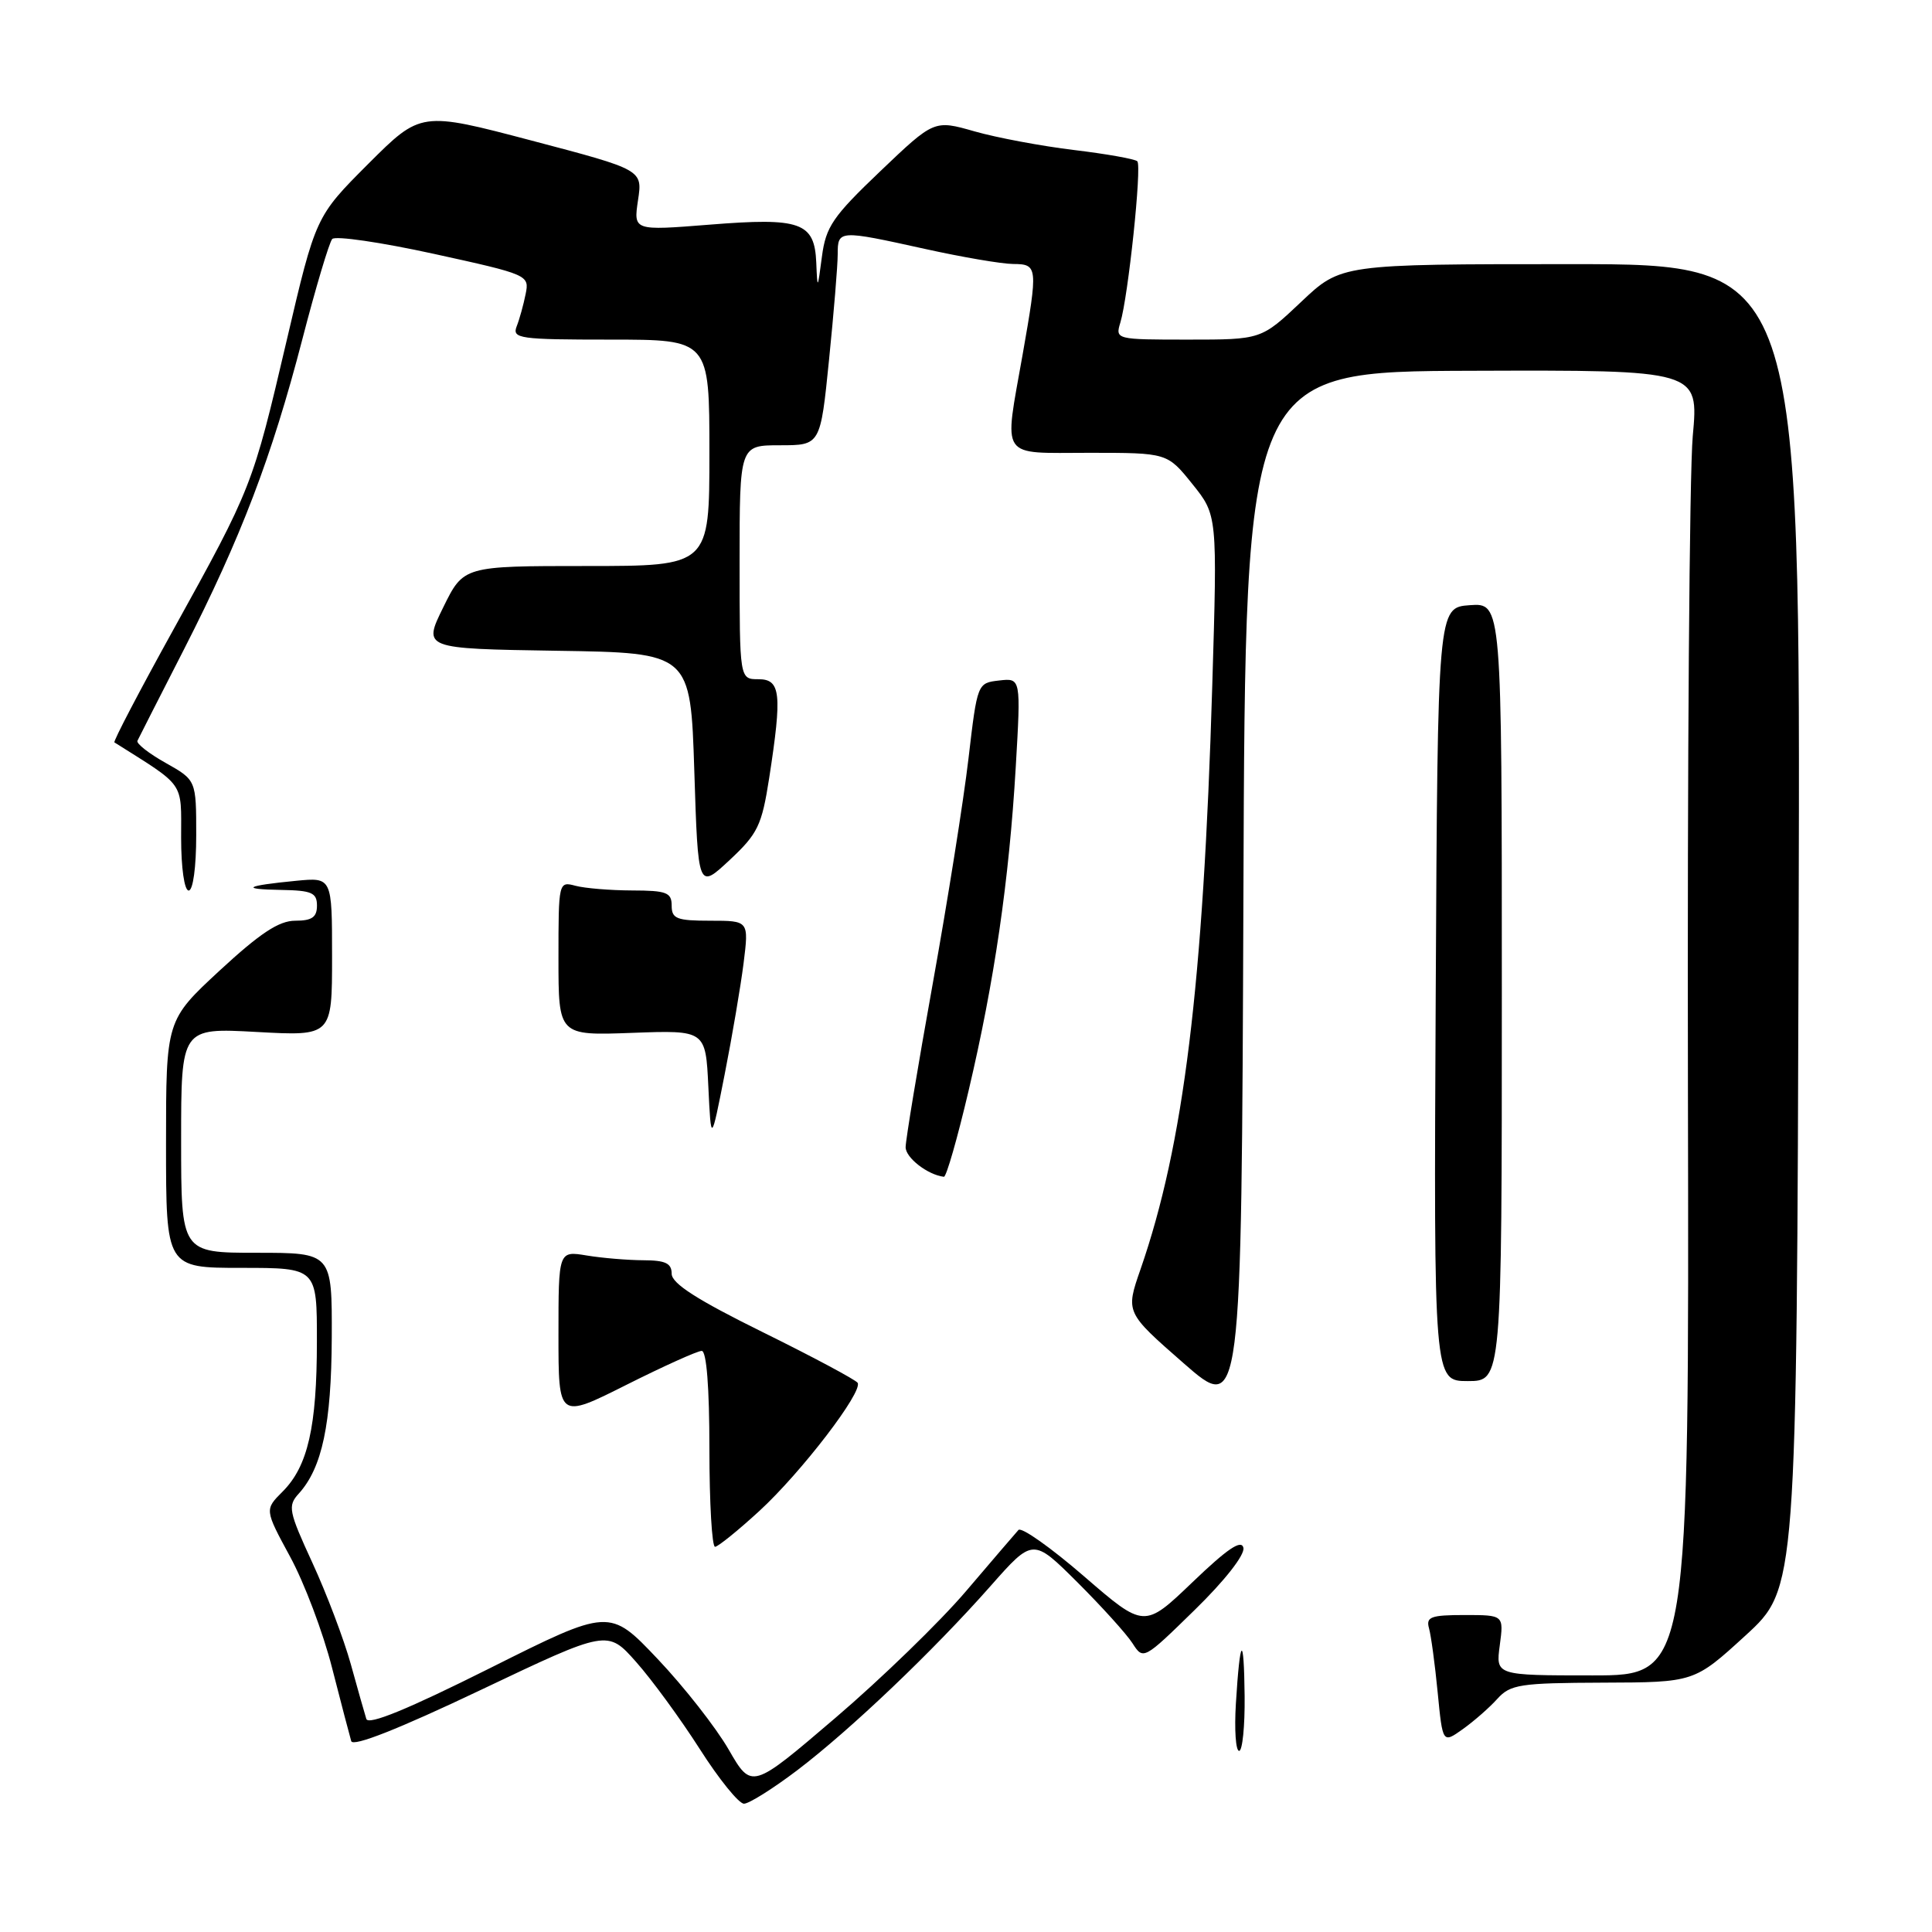 <?xml version="1.0" encoding="UTF-8" standalone="no"?>
<!DOCTYPE svg PUBLIC "-//W3C//DTD SVG 1.1//EN" "http://www.w3.org/Graphics/SVG/1.1/DTD/svg11.dtd" >
<svg xmlns="http://www.w3.org/2000/svg" xmlns:xlink="http://www.w3.org/1999/xlink" version="1.1" viewBox="0 0 256 256">
 <g >
 <path fill="currentColor"
d=" M 105.65 234.56 C 112.71 229.19 123.63 218.79 131.26 210.15 C 136.87 203.80 136.87 203.80 142.75 209.65 C 145.98 212.87 149.27 216.51 150.06 217.74 C 151.49 219.97 151.54 219.94 158.29 213.34 C 162.27 209.46 164.95 206.04 164.76 205.10 C 164.51 203.94 162.64 205.21 158.02 209.64 C 151.62 215.77 151.62 215.77 143.63 208.86 C 139.24 205.06 135.33 202.30 134.95 202.73 C 134.57 203.15 131.44 206.80 128.00 210.84 C 124.57 214.87 116.77 222.44 110.68 227.64 C 99.60 237.11 99.60 237.11 96.55 231.82 C 94.87 228.91 90.64 223.51 87.14 219.82 C 80.77 213.10 80.77 213.10 64.86 221.07 C 54.07 226.47 48.82 228.63 48.54 227.77 C 48.32 227.07 47.39 223.80 46.48 220.50 C 45.56 217.20 43.28 211.17 41.40 207.09 C 38.24 200.23 38.10 199.54 39.59 197.91 C 42.69 194.48 43.91 188.70 43.96 177.25 C 44.00 166.00 44.00 166.00 34.00 166.00 C 24.00 166.00 24.00 166.00 24.00 151.09 C 24.00 136.19 24.00 136.19 34.00 136.74 C 44.00 137.29 44.00 137.29 44.00 126.77 C 44.00 116.25 44.00 116.25 39.25 116.71 C 32.50 117.36 31.73 117.83 37.25 117.92 C 41.31 117.99 42.00 118.29 42.00 120.00 C 42.00 121.54 41.33 122.00 39.12 122.00 C 36.96 122.00 34.47 123.65 29.12 128.59 C 22.00 135.19 22.00 135.19 22.00 151.59 C 22.00 168.00 22.00 168.00 32.00 168.00 C 42.00 168.00 42.00 168.00 41.99 177.75 C 41.99 189.06 40.79 194.30 37.45 197.64 C 35.06 200.03 35.06 200.03 38.44 206.27 C 40.31 209.70 42.81 216.32 44.00 221.00 C 45.20 225.68 46.34 230.04 46.54 230.71 C 46.78 231.49 52.83 229.10 63.70 223.93 C 80.50 215.94 80.50 215.94 84.29 220.22 C 86.38 222.57 90.17 227.76 92.72 231.75 C 95.26 235.74 97.90 239.00 98.58 239.00 C 99.25 239.00 102.43 237.00 105.65 234.56 Z  M 164.92 224.75 C 164.83 216.34 164.31 216.78 163.76 225.75 C 163.55 229.19 163.74 232.00 164.19 232.00 C 164.63 232.00 164.96 228.74 164.92 224.75 Z  M 198.40 225.11 C 200.14 223.19 201.40 223.00 212.40 222.96 C 224.50 222.92 224.50 222.92 231.29 216.71 C 238.07 210.50 238.07 210.50 238.33 122.75 C 238.58 35.00 238.58 35.00 208.14 35.00 C 177.69 35.00 177.69 35.00 172.41 40.00 C 167.12 45.00 167.12 45.00 157.44 45.00 C 147.87 45.00 147.77 44.98 148.45 42.75 C 149.49 39.34 151.32 21.98 150.70 21.37 C 150.40 21.07 146.64 20.40 142.33 19.88 C 138.02 19.36 132.09 18.25 129.14 17.41 C 123.78 15.88 123.78 15.88 116.64 22.69 C 110.35 28.69 109.43 30.03 108.91 34.00 C 108.33 38.42 108.31 38.43 108.16 34.79 C 107.93 29.45 106.09 28.80 94.00 29.77 C 83.94 30.57 83.94 30.57 84.54 26.53 C 85.15 22.50 85.15 22.50 70.45 18.63 C 55.76 14.76 55.76 14.76 48.79 21.72 C 41.83 28.69 41.83 28.69 37.99 45.10 C 33.47 64.40 33.40 64.59 22.93 83.51 C 18.47 91.57 14.98 98.25 15.16 98.37 C 24.62 104.34 24.00 103.44 24.00 111.01 C 24.00 115.00 24.43 118.00 25.00 118.00 C 25.58 118.00 26.00 114.89 26.00 110.68 C 26.00 103.37 26.00 103.37 21.95 101.09 C 19.72 99.84 18.04 98.52 18.21 98.16 C 18.38 97.80 21.16 92.33 24.40 86.00 C 31.93 71.24 36.01 60.56 40.05 45.00 C 41.83 38.12 43.62 32.13 44.02 31.67 C 44.43 31.22 50.47 32.10 57.46 33.63 C 70.00 36.38 70.16 36.45 69.65 38.96 C 69.37 40.36 68.84 42.29 68.46 43.25 C 67.84 44.86 68.82 45.00 80.89 45.00 C 94.00 45.00 94.00 45.00 94.00 60.00 C 94.00 75.00 94.00 75.00 77.71 75.00 C 61.42 75.00 61.42 75.00 58.73 80.48 C 56.04 85.95 56.04 85.95 73.77 86.23 C 91.50 86.50 91.50 86.50 92.00 102.18 C 92.50 117.86 92.50 117.86 96.67 113.97 C 100.42 110.47 100.94 109.39 101.92 103.10 C 103.65 91.90 103.45 90.00 100.50 90.00 C 98.00 90.00 98.00 90.00 98.00 74.50 C 98.00 59.00 98.00 59.00 103.35 59.00 C 108.71 59.00 108.71 59.00 109.85 47.69 C 110.48 41.47 111.00 35.17 111.00 33.69 C 111.00 30.46 111.14 30.46 122.55 32.98 C 127.47 34.07 132.74 34.97 134.25 34.98 C 137.52 35.00 137.55 35.34 135.50 47.00 C 133.02 61.05 132.31 60.00 144.33 60.00 C 154.67 60.00 154.67 60.00 157.99 64.13 C 161.31 68.26 161.31 68.26 160.63 90.88 C 159.44 130.64 156.85 151.69 151.12 168.20 C 149.14 173.90 149.14 173.90 156.82 180.62 C 164.50 187.34 164.50 187.34 164.76 118.28 C 165.01 49.22 165.01 49.22 195.06 49.13 C 225.10 49.03 225.10 49.03 224.30 57.77 C 223.86 62.57 223.57 101.49 223.66 144.25 C 223.82 222.00 223.82 222.00 211.01 222.00 C 198.19 222.00 198.19 222.00 198.73 218.00 C 199.26 214.00 199.26 214.00 194.06 214.00 C 189.59 214.00 188.93 214.25 189.35 215.75 C 189.62 216.71 190.14 220.54 190.50 224.26 C 191.16 231.02 191.16 231.02 193.83 229.12 C 195.30 228.07 197.36 226.27 198.40 225.11 Z  M 100.62 200.21 C 106.18 195.10 114.37 184.41 113.64 183.23 C 113.38 182.83 107.74 179.81 101.09 176.53 C 92.39 172.24 89.00 170.07 89.00 168.78 C 89.00 167.39 88.18 167.00 85.25 166.99 C 83.19 166.98 79.81 166.70 77.75 166.36 C 74.00 165.74 74.00 165.74 74.00 176.88 C 74.00 188.02 74.00 188.02 82.98 183.51 C 87.92 181.03 92.42 179.00 92.98 179.00 C 93.62 179.00 94.00 183.83 94.00 192.00 C 94.00 199.15 94.34 204.98 94.75 204.96 C 95.16 204.93 97.80 202.80 100.62 200.21 Z  M 199.00 131.44 C 199.00 79.89 199.00 79.89 194.75 80.19 C 190.50 80.50 190.50 80.50 190.24 131.75 C 189.98 183.00 189.98 183.00 194.49 183.00 C 199.00 183.00 199.00 183.00 199.00 131.44 Z  M 128.34 144.54 C 131.77 129.99 133.71 116.66 134.59 101.67 C 135.28 89.84 135.28 89.84 132.39 90.17 C 129.51 90.50 129.50 90.53 128.33 100.50 C 127.69 106.00 125.55 119.46 123.58 130.41 C 121.61 141.36 120.00 151.08 120.00 152.01 C 120.00 153.41 122.93 155.68 125.07 155.93 C 125.39 155.97 126.86 150.84 128.34 144.54 Z  M 98.53 127.62 C 99.23 122.00 99.23 122.00 94.12 122.00 C 89.67 122.00 89.00 121.74 89.00 120.00 C 89.00 118.26 88.33 118.00 83.75 117.99 C 80.86 117.98 77.49 117.70 76.25 117.37 C 74.02 116.77 74.00 116.88 74.00 126.99 C 74.00 137.22 74.00 137.22 83.75 136.86 C 93.50 136.50 93.50 136.50 93.86 144.00 C 94.22 151.50 94.22 151.50 96.02 142.37 C 97.01 137.35 98.14 130.71 98.53 127.62 Z "/>
</g>
</svg>
